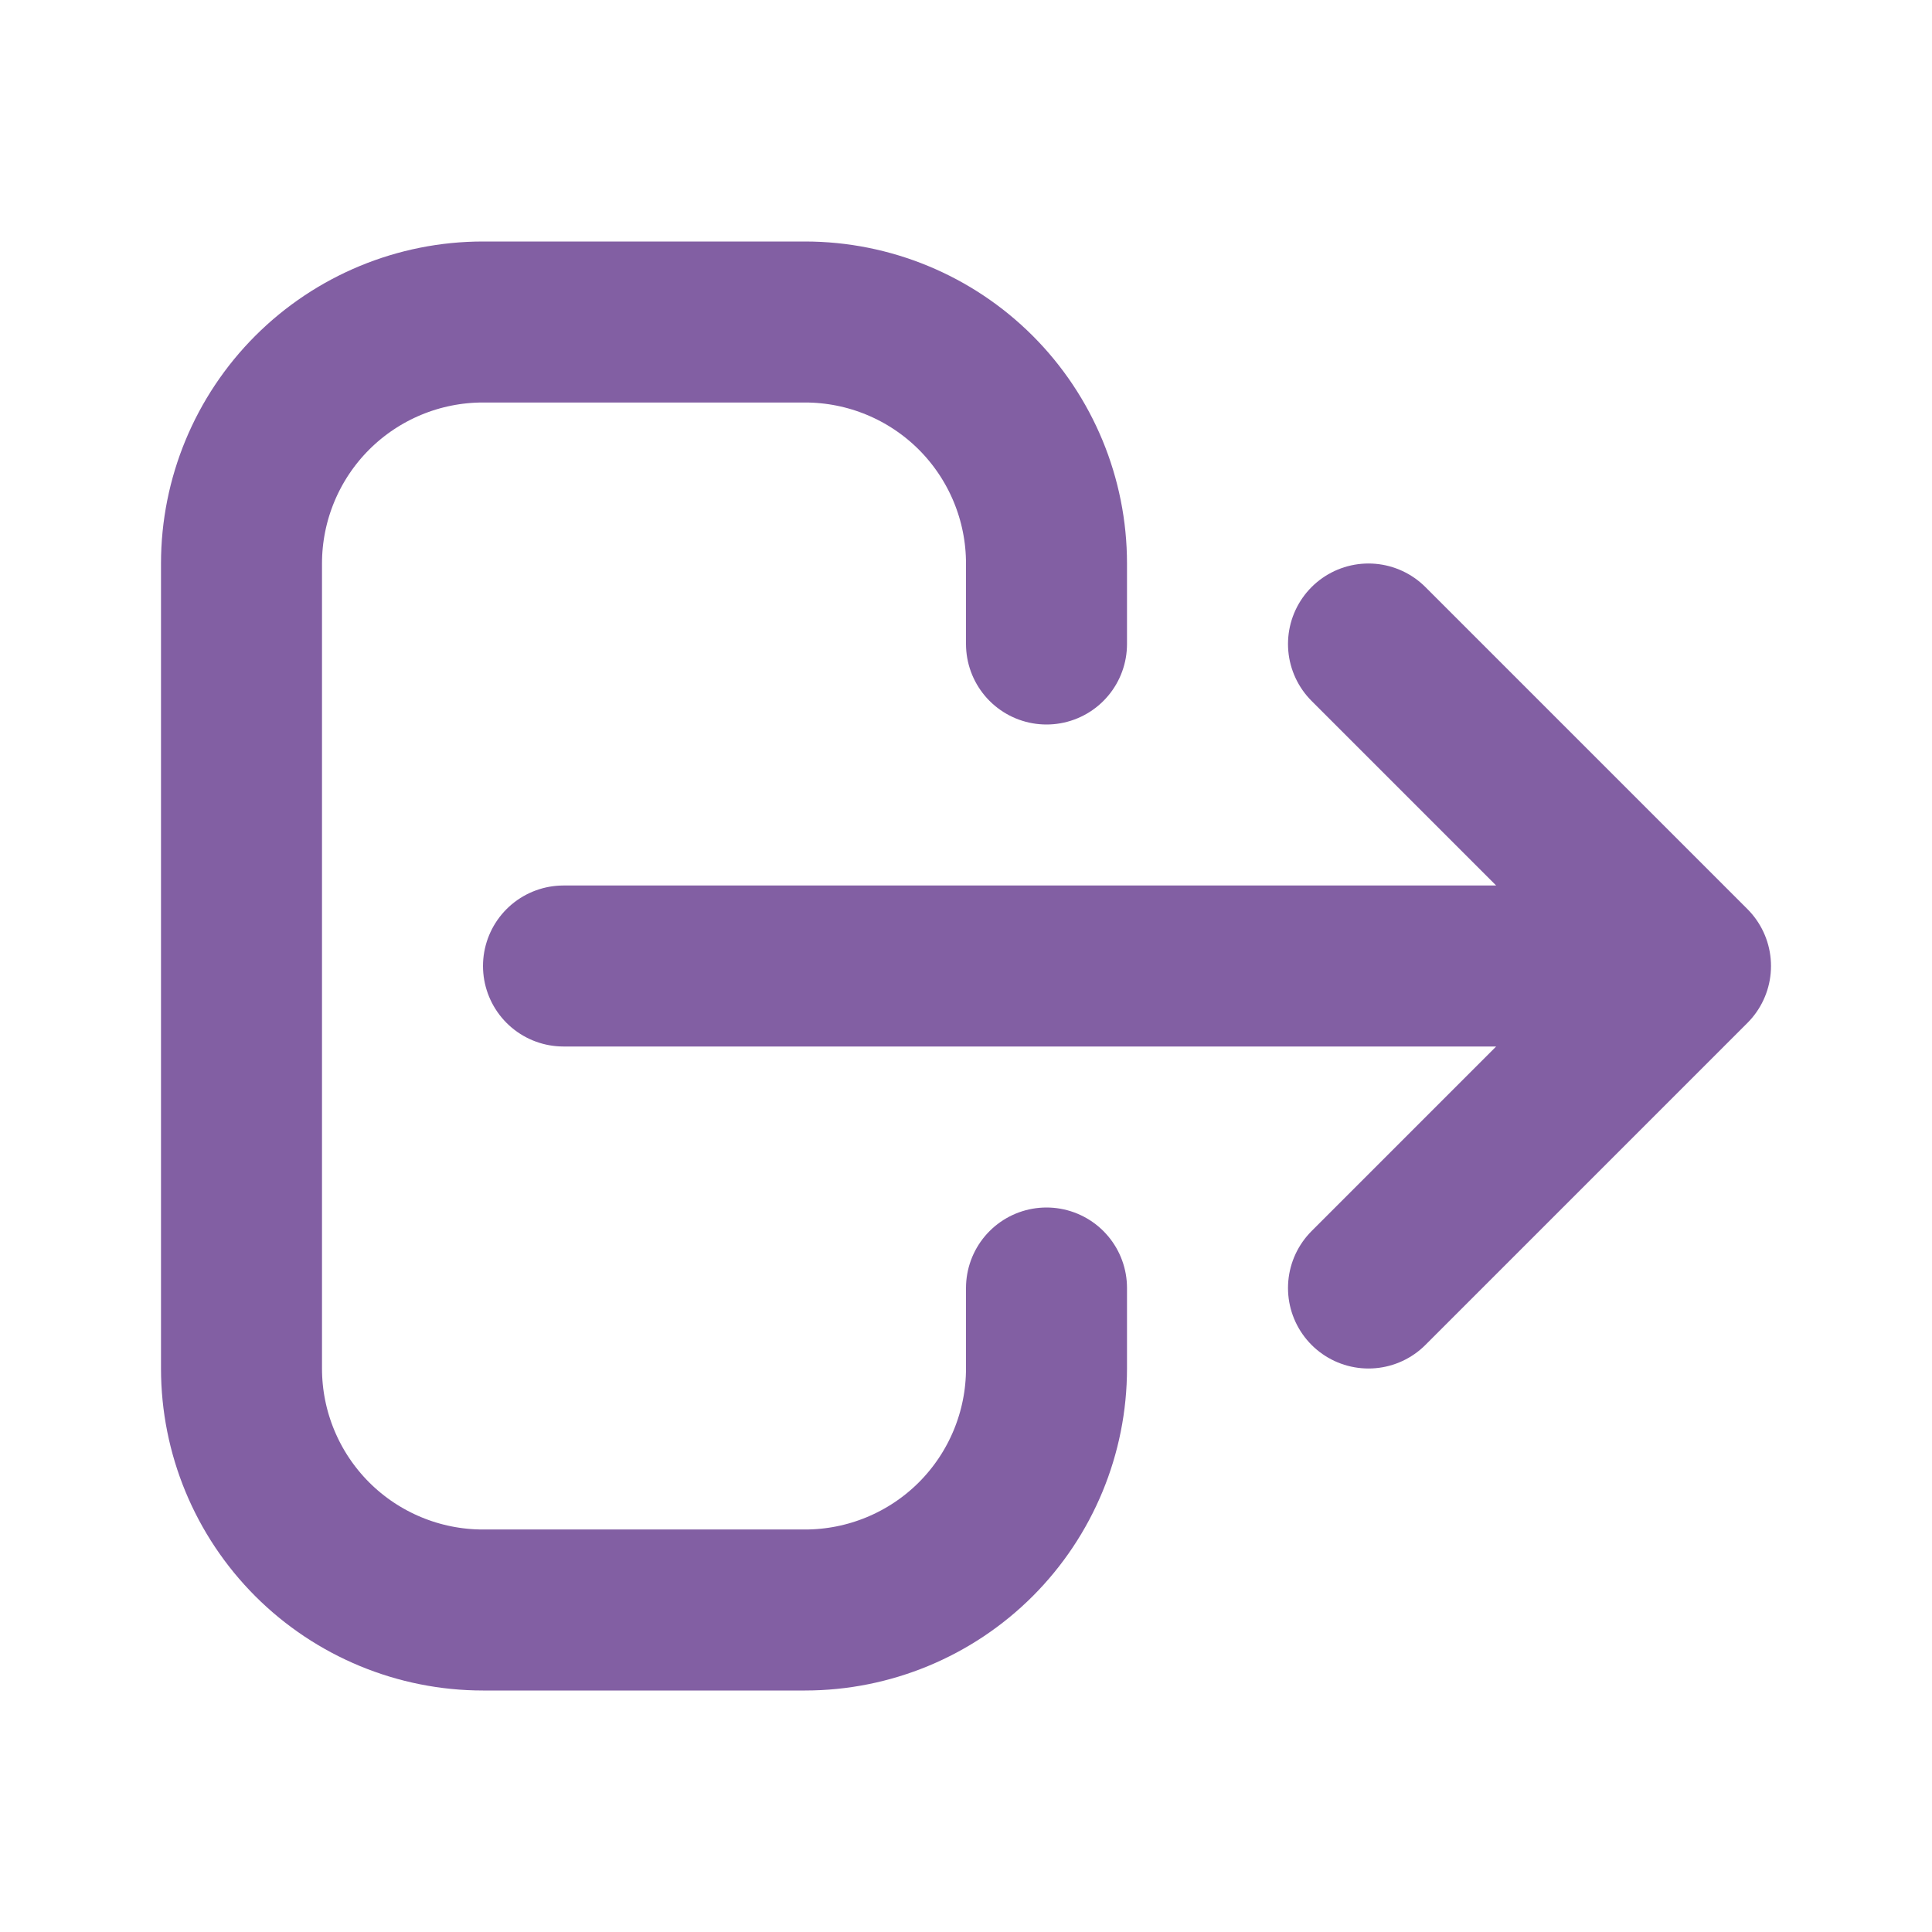 <svg width="48" height="48" viewBox="0 0 48 48" fill="none" xmlns="http://www.w3.org/2000/svg">
<path d="M26 32V34C26 35.591 25.368 37.117 24.243 38.243C23.117 39.368 21.591 40 20 40H12C10.409 40 8.883 39.368 7.757 38.243C6.632 37.117 6 35.591 6 34V14C6 12.409 6.632 10.883 7.757 9.757C8.883 8.632 10.409 8 12 8H20C21.591 8 23.117 8.632 24.243 9.757C25.368 10.883 26 12.409 26 14V16M34 32L42 24L34 32ZM42 24L34 16L42 24ZM42 24H14H42Z" stroke="#825FA3" stroke-width="4" stroke-linecap="round" stroke-linejoin="round"/>
</svg>
